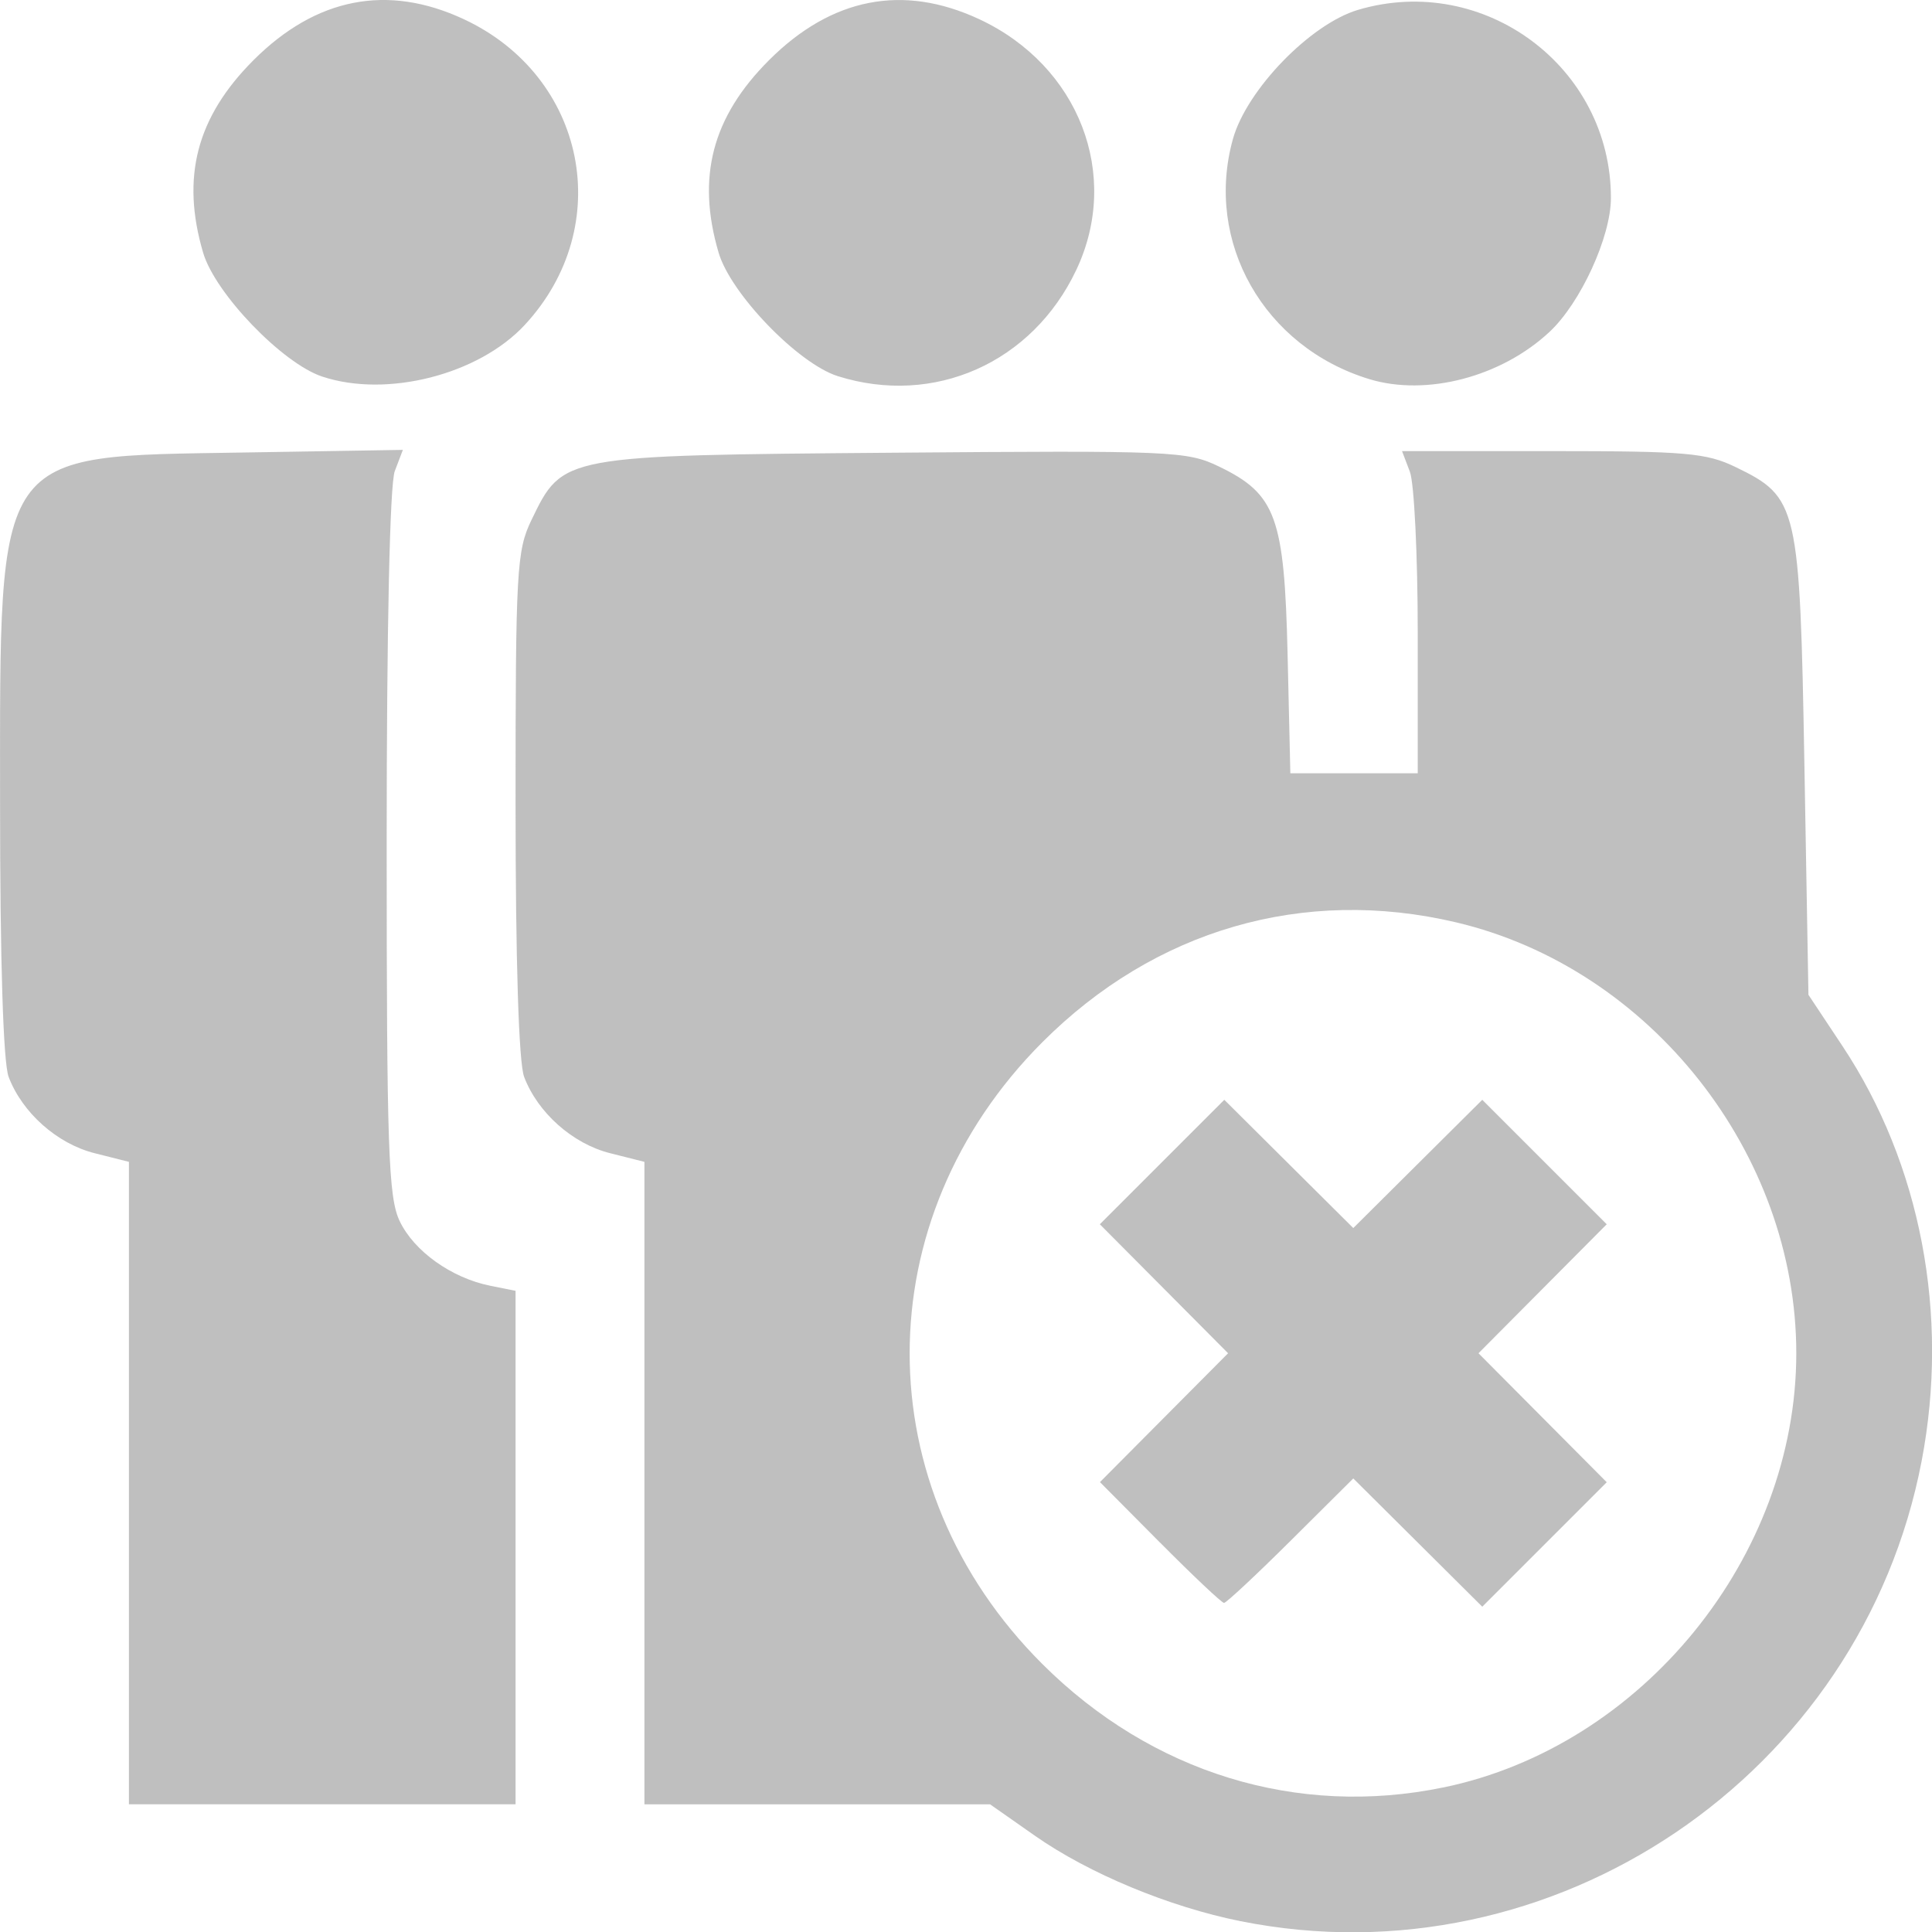<?xml version="1.0" encoding="UTF-8" standalone="no"?>
<!-- Created with Inkscape (http://www.inkscape.org/) -->

<svg
   xmlns:dc="http://purl.org/dc/elements/1.1/"
   xmlns:cc="http://creativecommons.org/ns#"
   xmlns:rdf="http://www.w3.org/1999/02/22-rdf-syntax-ns#"
   xmlns:svg="http://www.w3.org/2000/svg"
   xmlns="http://www.w3.org/2000/svg"
   xmlns:sodipodi="http://sodipodi.sourceforge.net/DTD/sodipodi-0.dtd"
   xmlns:inkscape="http://www.inkscape.org/namespaces/inkscape"
   width="17.848mm"
   height="17.851mm"
   viewBox="0 0 63.24 63.251"
   id="svg2"
   version="1.1"
   inkscape:version="0.91 r13725"
   sodipodi:docname="group_not_selected.svg">
  <defs
     id="defs4" />
  <sodipodi:namedview
     id="base"
     pagecolor="#ffffff"
     bordercolor="#666666"
     borderopacity="1.0"
     inkscape:pageopacity="0.0"
     inkscape:pageshadow="2"
     inkscape:zoom="1.4"
     inkscape:cx="-32.11051"
     inkscape:cy="0.67262377"
     inkscape:document-units="px"
     inkscape:current-layer="layer1"
     showgrid="false"
     fit-margin-top="0"
     fit-margin-left="0"
     fit-margin-right="0"
     fit-margin-bottom="0"
     inkscape:window-width="1920"
     inkscape:window-height="1027"
     inkscape:window-x="-8"
     inkscape:window-y="13"
     inkscape:window-maximized="1" />
  <g
     inkscape:label="Layer 1"
     inkscape:groupmode="layer"
     id="layer1"
     transform="translate(-664.638,-929.452)">
    <path
       style="fill:#808080;fill-opacity:0.502"
       d="m 705.243,992.338 c -2.337,-0.469 -4.962,-1.559 -6.727,-2.795 l -1.47,-1.03 -5.657,0 -5.657,0 0,-10.515 0,-10.515 -1.126,-0.284 c -1.224,-0.308 -2.369,-1.326 -2.812,-2.499 -0.176,-0.466 -0.28,-3.791 -0.28,-8.947 0,-7.637 0.036,-8.28 0.522,-9.283 1.026,-2.119 0.981,-2.111 11.828,-2.199 9.169,-0.075 9.628,-0.055 10.684,0.456 1.858,0.899 2.132,1.654 2.237,6.148 l 0.09,3.889 2.085,0 2.085,0 0,-4.597 c 0,-2.528 -0.116,-4.901 -0.257,-5.273 l -0.257,-0.676 4.92,0 c 4.363,0 5.042,0.059 5.998,0.522 2.044,0.99 2.103,1.245 2.253,9.761 l 0.132,7.514 1.112,1.675 c 2.565,3.864 3.508,8.805 2.594,13.582 -1.969,10.293 -12.066,17.116 -22.294,15.066 z m 6.645,-4.378 c 6.508,-1.347 11.548,-7.55 11.548,-14.212 0,-6.549 -4.783,-12.606 -11.137,-14.105 -4.989,-1.176 -9.858,0.235 -13.542,3.924 -5.791,5.8 -5.791,14.576 0,20.353 3.571,3.562 8.344,5.03 13.131,4.039 z m -9.281,-8.016 -1.964,-1.978 2.097,-2.109 2.097,-2.109 -2.099,-2.111 -2.099,-2.111 2.037,-2.037 2.037,-2.037 2.111,2.099 2.111,2.099 2.111,-2.099 2.111,-2.099 2.037,2.037 2.037,2.037 -2.099,2.111 -2.099,2.111 2.099,2.111 2.099,2.111 -2.037,2.037 -2.037,2.037 -2.111,-2.099 -2.111,-2.099 -2.049,2.037 c -1.127,1.12 -2.109,2.037 -2.182,2.037 -0.073,0 -1.017,-0.89 -2.097,-1.978 z m -33.749,-1.946 0,-10.515 -1.126,-0.284 c -1.224,-0.308 -2.369,-1.326 -2.812,-2.499 -0.176,-0.466 -0.28,-3.791 -0.28,-8.947 0,-11.701 -0.241,-11.354 7.977,-11.489 l 5.208,-0.086 -0.265,0.696 c -0.162,0.427 -0.265,5.131 -0.265,12.174 0,9.995 0.055,11.594 0.424,12.371 0.468,0.987 1.699,1.866 2.968,2.12 l 0.827,0.165 0,8.404 0,8.404 -6.328,0 -6.328,0 0,-10.515 z m 6.328,-36.219 c -1.306,-0.434 -3.504,-2.719 -3.898,-4.052 -0.73,-2.472 -0.215,-4.443 1.648,-6.306 2.047,-2.047 4.386,-2.504 6.879,-1.343 4.016,1.87 4.996,6.779 1.999,10.011 -1.509,1.627 -4.513,2.393 -6.627,1.69 z m 16.874,-0.015 c -1.294,-0.408 -3.501,-2.693 -3.898,-4.036 -0.73,-2.472 -0.215,-4.443 1.648,-6.306 2.047,-2.047 4.386,-2.504 6.879,-1.343 3.266,1.521 4.651,5.095 3.18,8.207 -1.438,3.041 -4.653,4.473 -7.809,3.478 z m 17.4,0.098 c -3.448,-1.049 -5.404,-4.49 -4.465,-7.858 0.45,-1.615 2.539,-3.77 4.101,-4.231 4.125,-1.219 8.283,1.882 8.272,6.17 -0.003,1.265 -0.994,3.423 -2.007,4.37 -1.578,1.476 -4.028,2.119 -5.902,1.549 z"
       id="path4147"
       inkscape:connector-curvature="0" />
  </g>
</svg>
